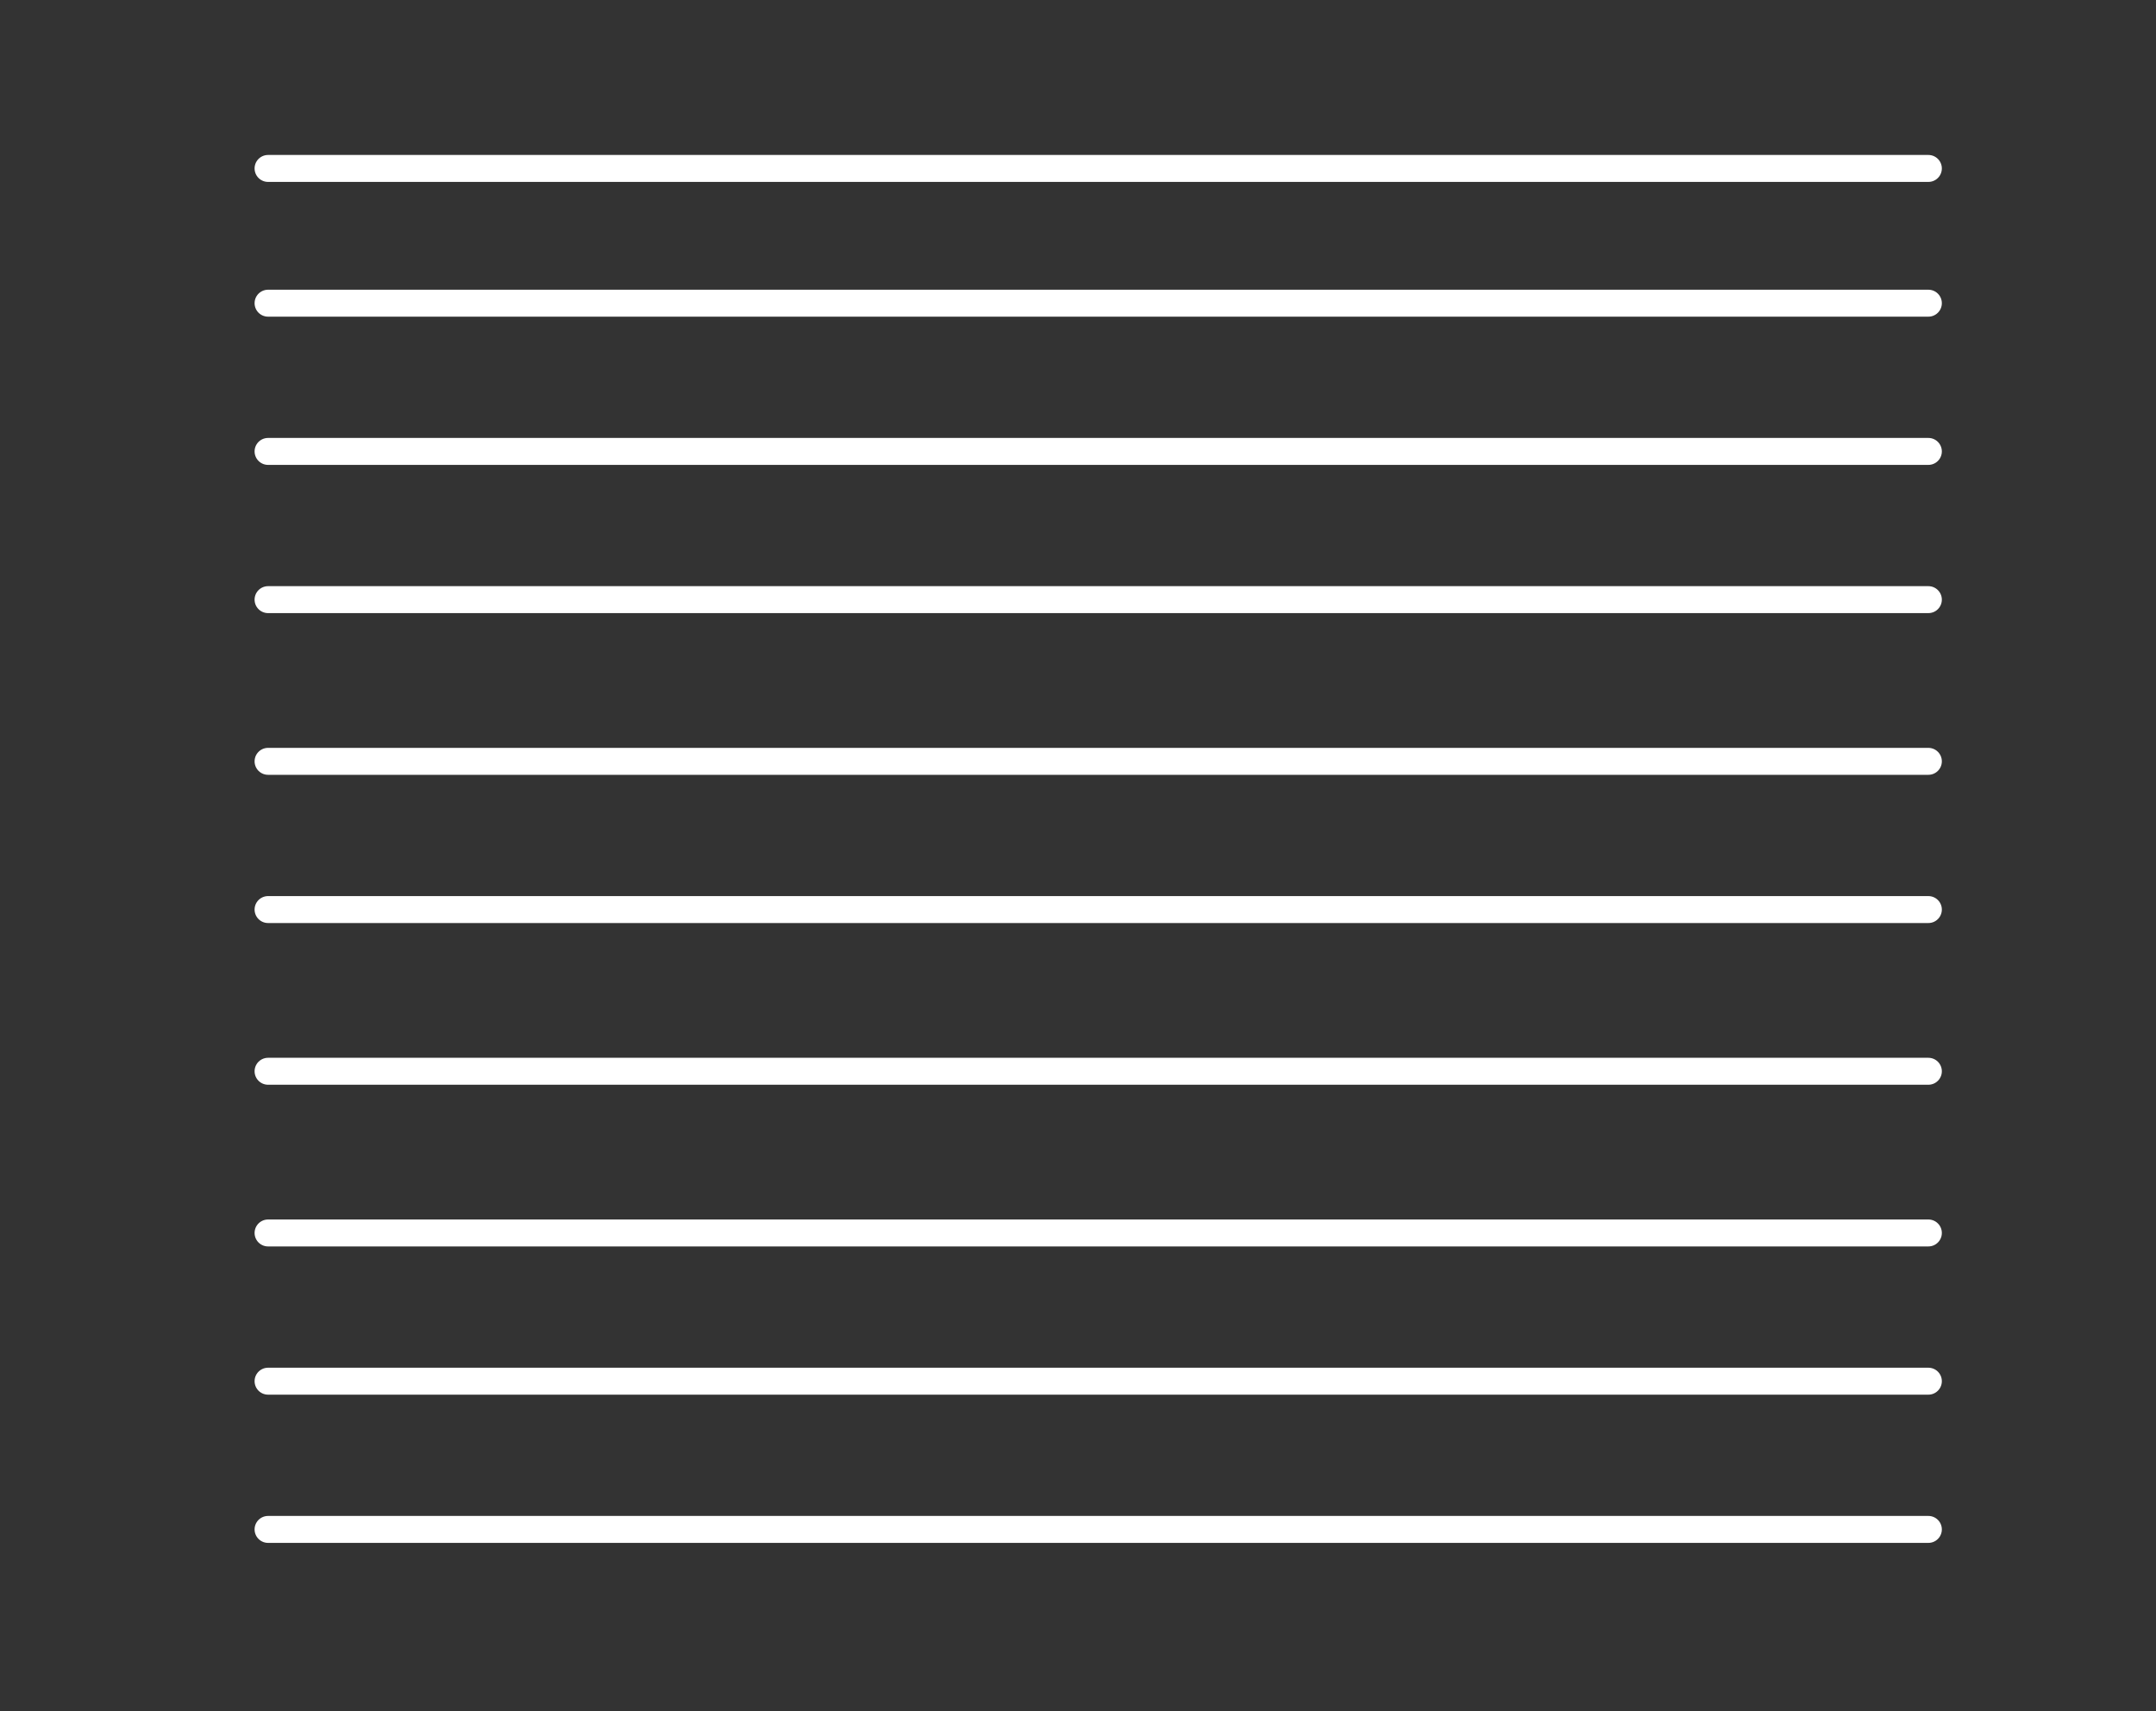 <svg preserveAspectRatio="none" viewBox="0 0 160 127" xmlns="http://www.w3.org/2000/svg"><rect x="0" y="0" width="160" height="127" fill="#333333" stroke="none"/><g fill="none" fill-rule="evenodd"><path d="M0 0h160v127H0z" class="svg-bgcolor"></path> <path d="M19.893 12.5h123.214M19.893 22.5h123.214M19.893 33.5h123.214M19.893 44.5h123.214M19.893 56.5h123.214M19.893 67.5h123.214M19.893 79.5h123.214M19.893 91.5h123.214M19.893 102.5h123.214M19.893 113.5h123.214" stroke="#fff" stroke-width="2" stroke-linecap="round" class="fill-stroke"></path></g></svg>
